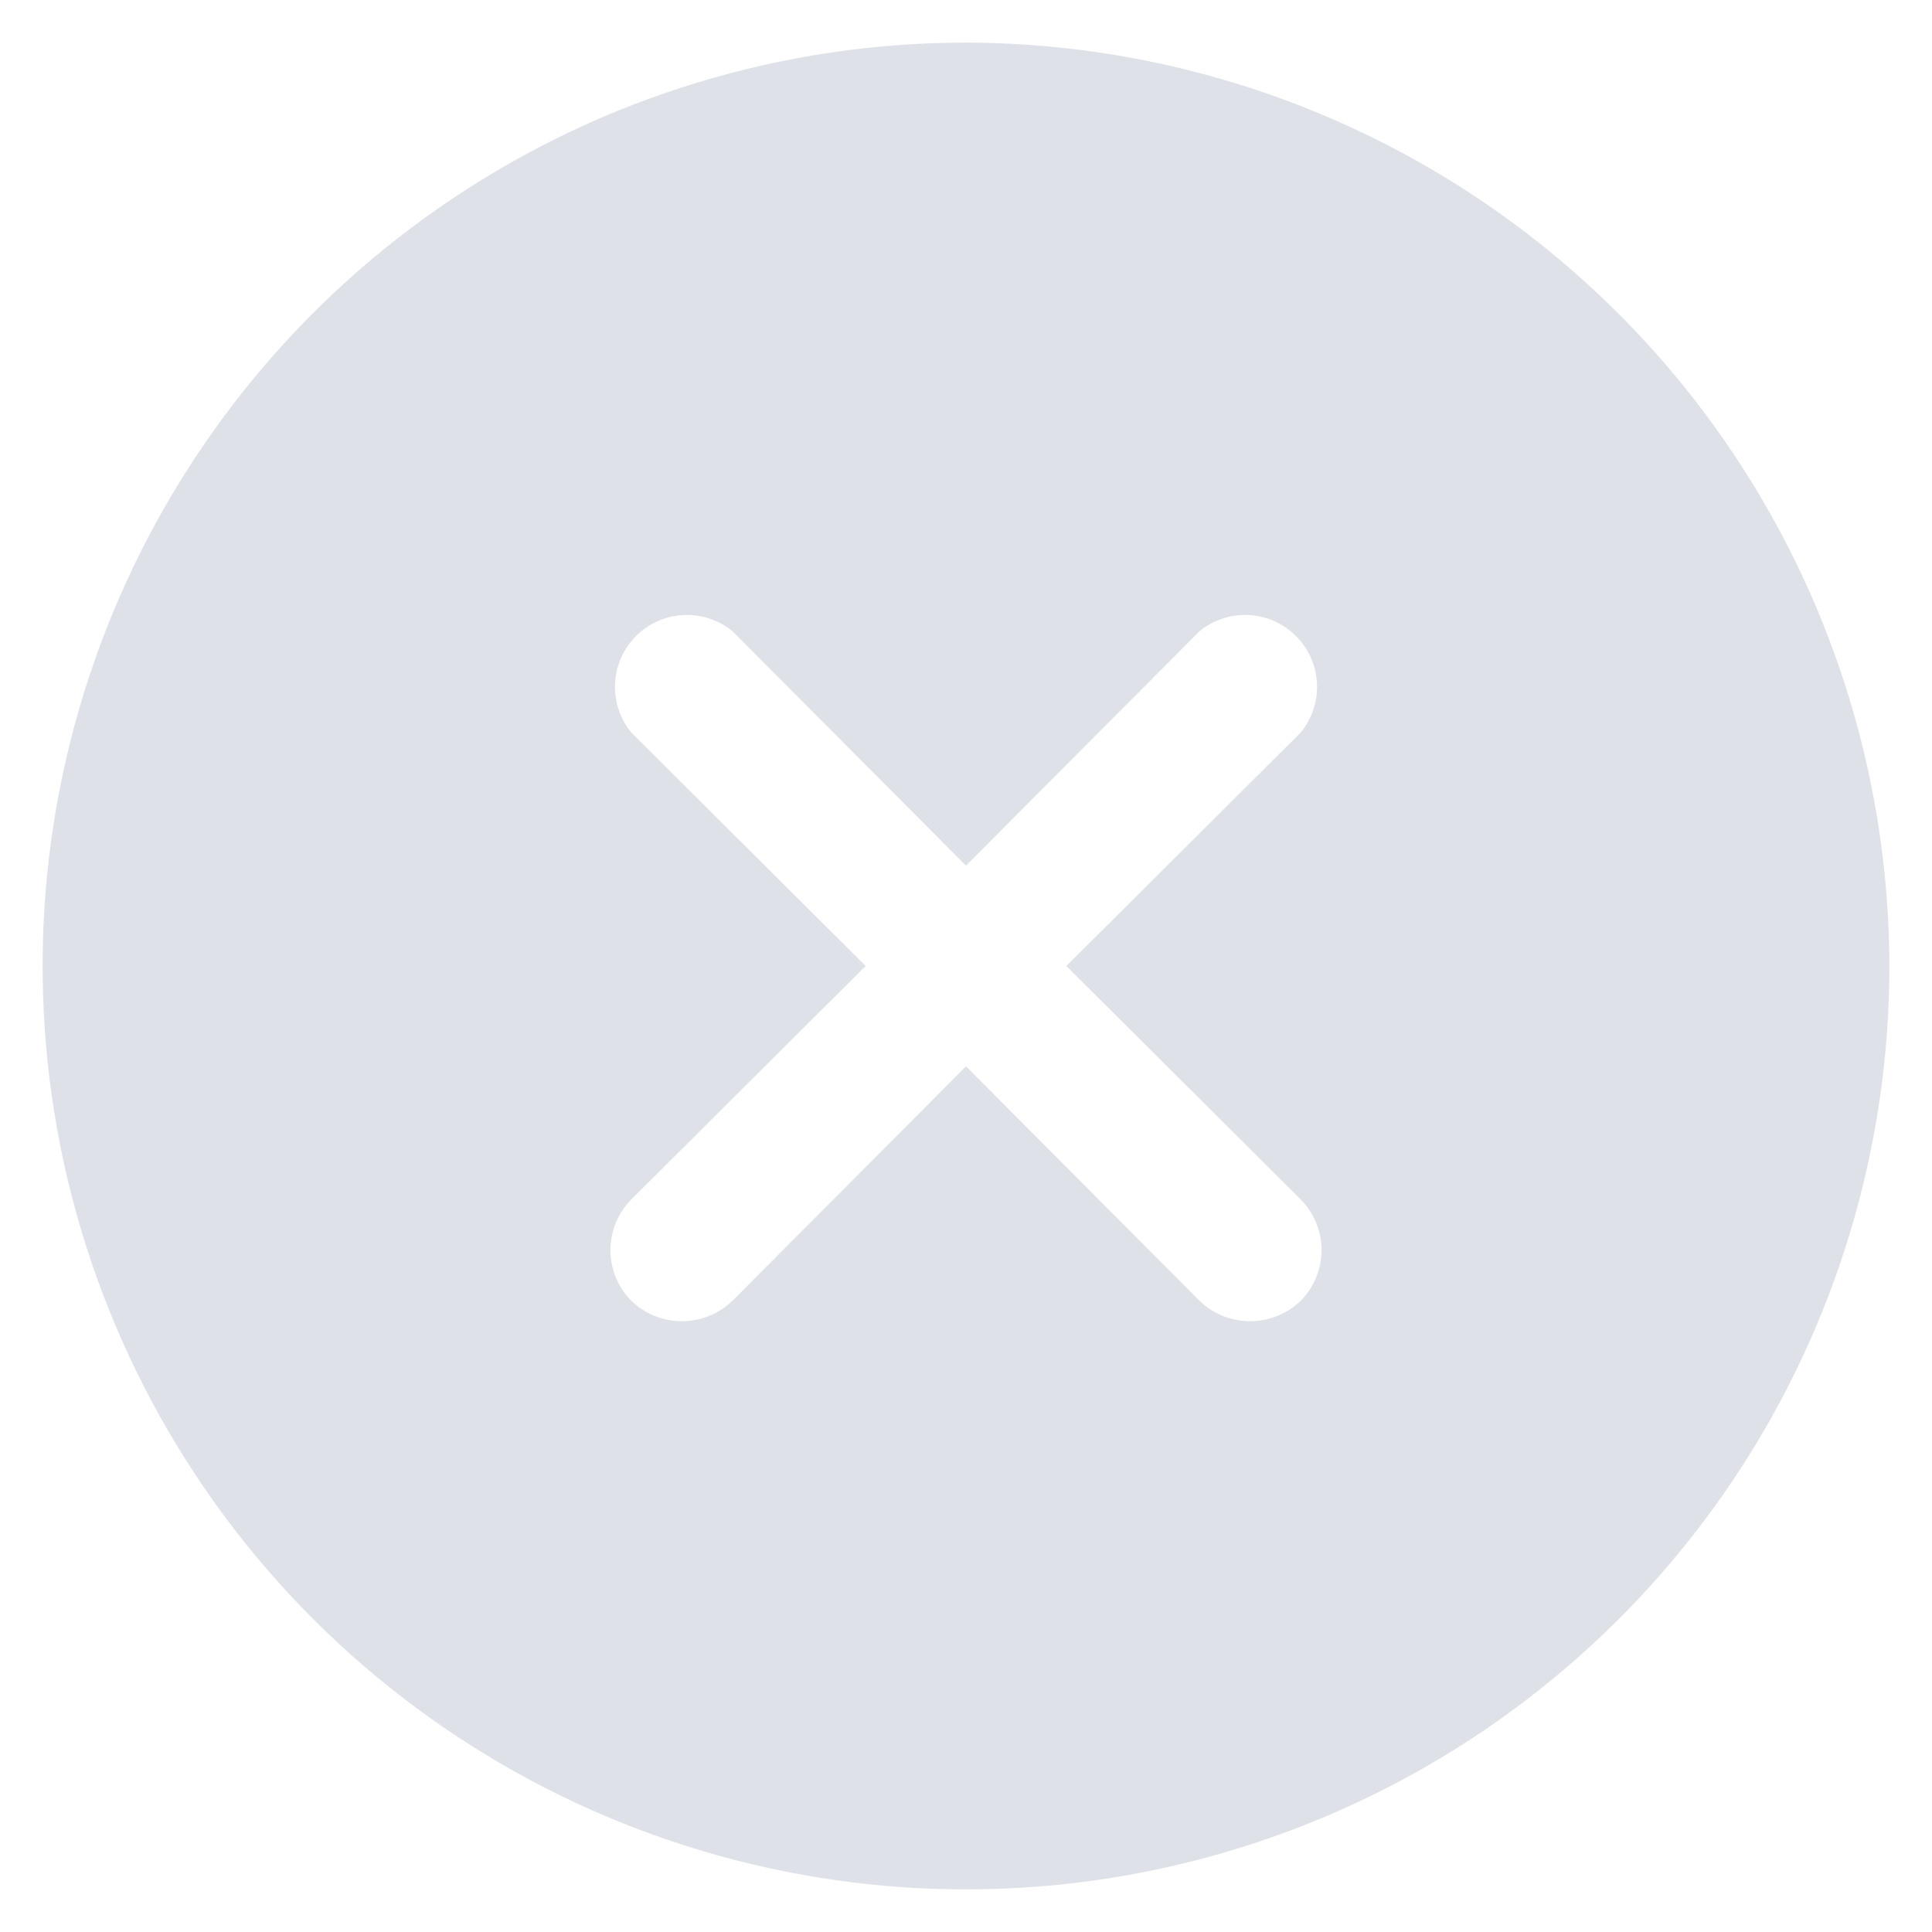 <svg width="34" height="34" viewBox="0 0 34 34" fill="none" xmlns="http://www.w3.org/2000/svg">
<path d="M17 0.75C13.786 0.75 10.644 1.703 7.972 3.489C5.3 5.274 3.217 7.812 1.987 10.781C0.757 13.751 0.435 17.018 1.062 20.17C1.689 23.322 3.237 26.218 5.51 28.491C7.782 30.763 10.678 32.311 13.83 32.938C16.982 33.565 20.249 33.243 23.219 32.013C26.188 30.783 28.726 28.7 30.511 26.028C32.297 23.356 33.25 20.214 33.25 17C33.242 12.693 31.527 8.564 28.481 5.519C25.436 2.473 21.307 0.758 17 0.75V0.75ZM22.891 21.109C23.125 21.346 23.257 21.666 23.257 22C23.257 22.334 23.125 22.654 22.891 22.891C22.652 23.122 22.332 23.251 22 23.251C21.668 23.251 21.348 23.122 21.109 22.891L17 18.766L12.891 22.891C12.652 23.122 12.332 23.251 12 23.251C11.668 23.251 11.348 23.122 11.109 22.891C10.875 22.654 10.743 22.334 10.743 22C10.743 21.666 10.875 21.346 11.109 21.109L15.234 17L11.109 12.891C10.91 12.648 10.808 12.339 10.824 12.026C10.839 11.712 10.971 11.415 11.193 11.193C11.415 10.971 11.712 10.839 12.026 10.824C12.339 10.808 12.648 10.91 12.891 11.109L17 15.234L21.109 11.109C21.352 10.91 21.661 10.808 21.974 10.824C22.288 10.839 22.585 10.971 22.807 11.193C23.029 11.415 23.161 11.712 23.176 12.026C23.192 12.339 23.09 12.648 22.891 12.891L18.766 17L22.891 21.109Z" fill="#DFE1E9"/>
</svg>
